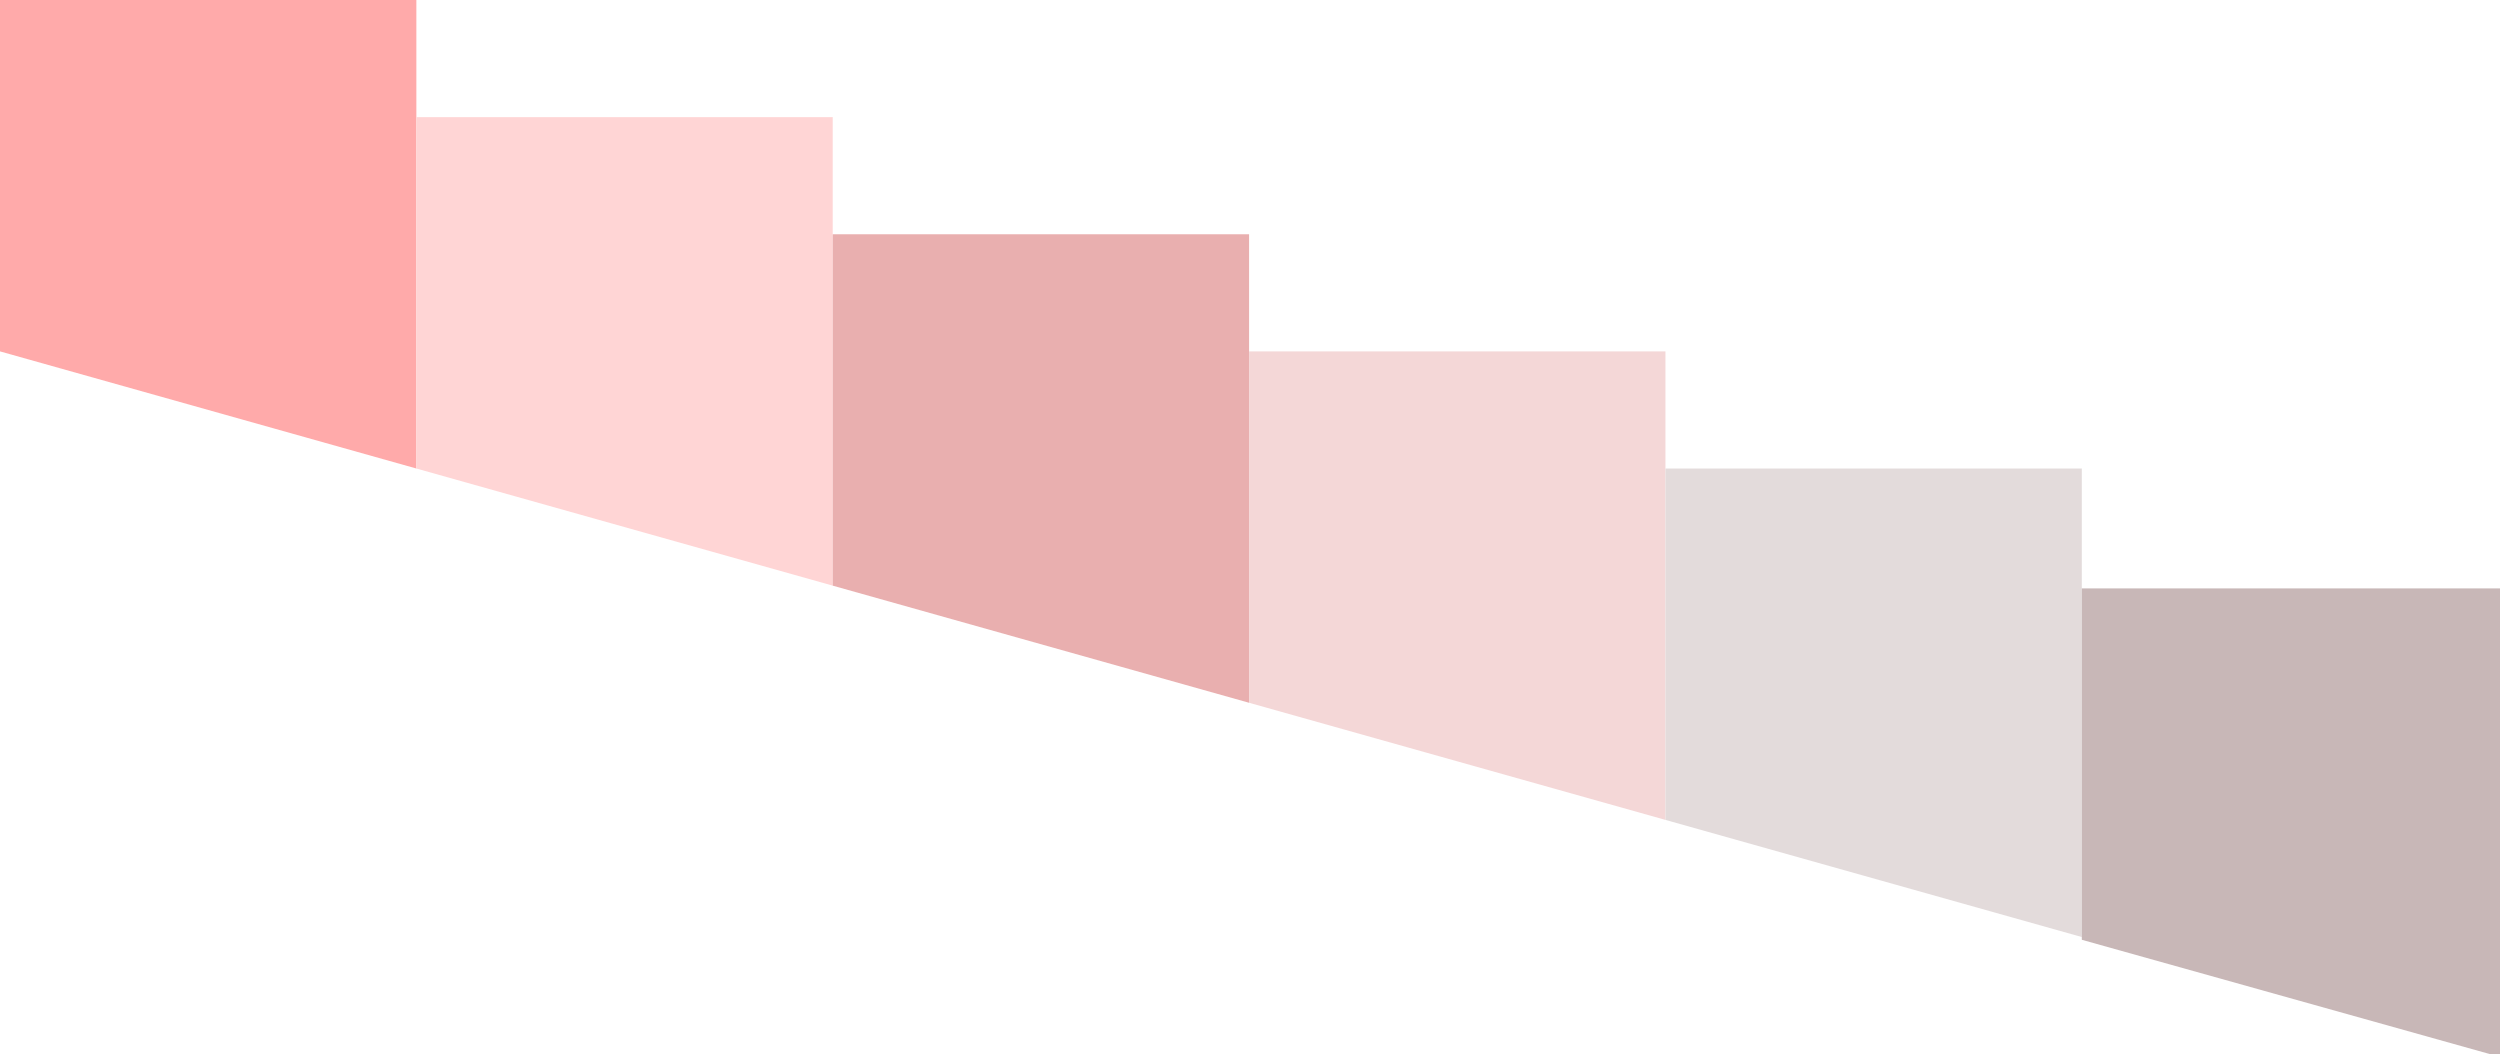 <?xml version="1.0" encoding="UTF-8" standalone="no"?>
<!-- Created with Inkscape (http://www.inkscape.org/) -->

<svg
   xmlns:dc="http://purl.org/dc/elements/1.1/"
   xmlns:cc="http://creativecommons.org/ns#"
   xmlns:rdf="http://www.w3.org/1999/02/22-rdf-syntax-ns#"
   xmlns:svg="http://www.w3.org/2000/svg"
   xmlns="http://www.w3.org/2000/svg"
   xmlns:sodipodi="http://sodipodi.sourceforge.net/DTD/sodipodi-0.dtd"
   xmlns:inkscape="http://www.inkscape.org/namespaces/inkscape"
   width="2732"
   height="1152"
   id="svg2"
   version="1.1"
   inkscape:version="0.48.2 r9819"
   inkscape:export-filename="D:\Html5\extremeclimb\assets\flats.png"
   inkscape:export-xdpi="90"
   inkscape:export-ydpi="90"
   sodipodi:docname="grass.svg">
  <defs
     id="defs4" />
  <sodipodi:namedview
     id="base"
     pagecolor="#ffffff"
     bordercolor="#666666"
     borderopacity="1.0"
     inkscape:pageopacity="0.0"
     inkscape:pageshadow="2"
     inkscape:zoom="0.16"
     inkscape:cx="882.1821"
     inkscape:cy="-10.685633"
     inkscape:document-units="px"
     inkscape:current-layer="layer1"
     showgrid="true"
     inkscape:snap-bbox="true"
     inkscape:bbox-paths="true"
     inkscape:bbox-nodes="true"
     inkscape:snap-bbox-midpoints="true"
     inkscape:snap-bbox-edge-midpoints="true"
     inkscape:object-paths="true"
     inkscape:object-nodes="true"
     inkscape:snap-intersection-paths="true"
     inkscape:snap-smooth-nodes="true"
     inkscape:snap-midpoints="true"
     inkscape:snap-object-midpoints="true"
     inkscape:snap-center="true"
     inkscape:window-width="1366"
     inkscape:window-height="705"
     inkscape:window-x="-8"
     inkscape:window-y="-8"
     inkscape:window-maximized="1">
    <inkscape:grid
       type="xygrid"
       id="grid2985"
       empspacing="5"
       visible="true"
       enabled="true"
       snapvisiblegridlinesonly="true" />
  </sodipodi:namedview>
  <g
     inkscape:label="Layer 1"
     inkscape:groupmode="layer"
     id="layer1"
     transform="translate(0,99.638)">
    <path
       style="fill:#ffaaaa;stroke:none"
       d="m 0,284.362 0,-384 455,0 0,512 z"
       id="path3125"
       inkscape:connector-curvature="0"
       sodipodi:nodetypes="ccccc" />
    <path
       style="fill:#ffd5d5;stroke:none"
       d="m 455,412.362 0,-384 455,0 0,512 z"
       id="path3125-7"
       inkscape:connector-curvature="0"
       sodipodi:nodetypes="ccccc" />
    <path
       style="fill:#e9afaf;stroke:none"
       d="m 910,540.362 0,-384 455,0 0,512 z"
       id="path3125-7-7"
       inkscape:connector-curvature="0"
       sodipodi:nodetypes="ccccc" />
    <path
       style="fill:#f4d7d7;stroke:none"
       d="m 1365,668.362 0,-384 455,0 0,512 z"
       id="path3125-7-8"
       inkscape:connector-curvature="0"
       sodipodi:nodetypes="ccccc" />
    <path
       style="fill:#e3dbdb;stroke:none"
       d="m 1820,796.362 0,-384 455,0 0,512 z"
       id="path3125-7-8-3"
       inkscape:connector-curvature="0"
       sodipodi:nodetypes="ccccc" />
    <path
       style="fill:#c8b7b7;stroke:none"
       d="m 2275,927.362 0,-384 457,0 0,512 z"
       id="path3125-7-8-3-8"
       inkscape:connector-curvature="0"
       sodipodi:nodetypes="ccccc" />
  </g>
</svg>
